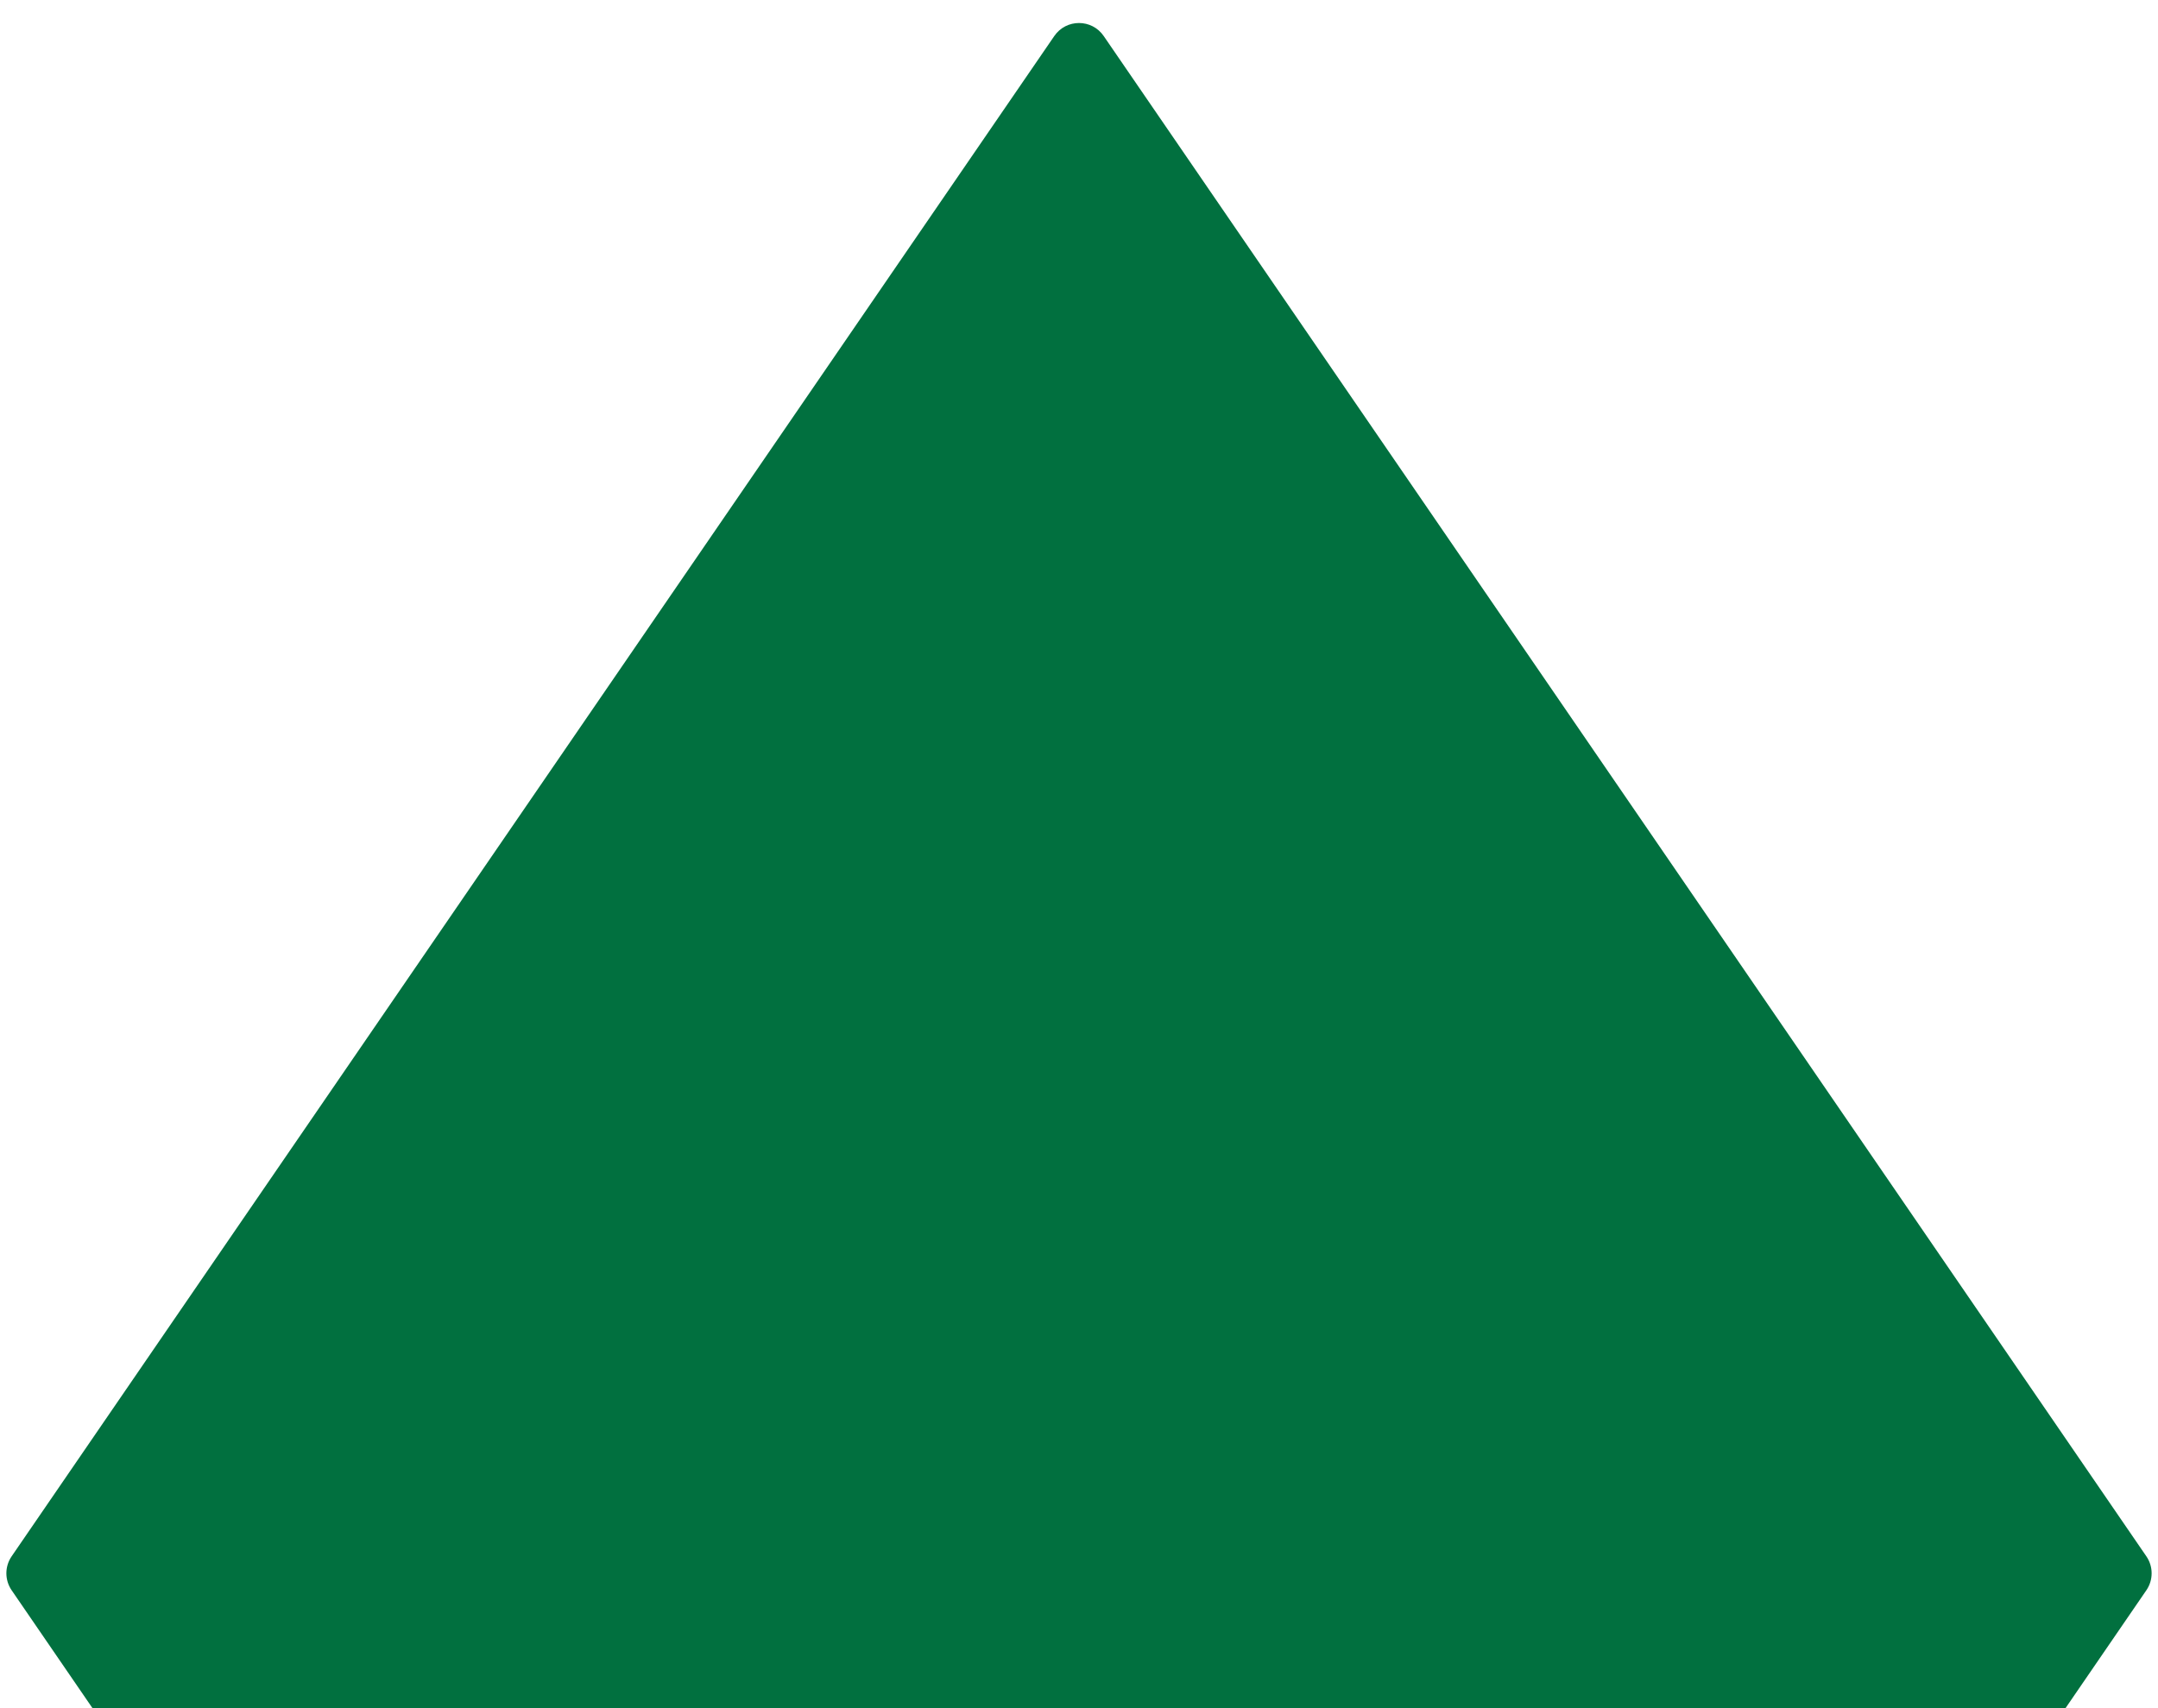 <svg width="72" height="57" viewBox="0 0 72 57" fill="none" xmlns="http://www.w3.org/2000/svg">
    <path d="M0.388 53.066C0.154 52.725 0.154 52.275 0.388 51.934L35.175 1.203C35.572 0.623 36.428 0.623 36.825 1.203L71.612 51.934C71.846 52.275 71.846 52.725 71.612 53.066L36.825 103.797C36.428 104.377 35.572 104.377 35.175 103.797L0.388 53.066Z" fill="#01703F"/>
</svg>
